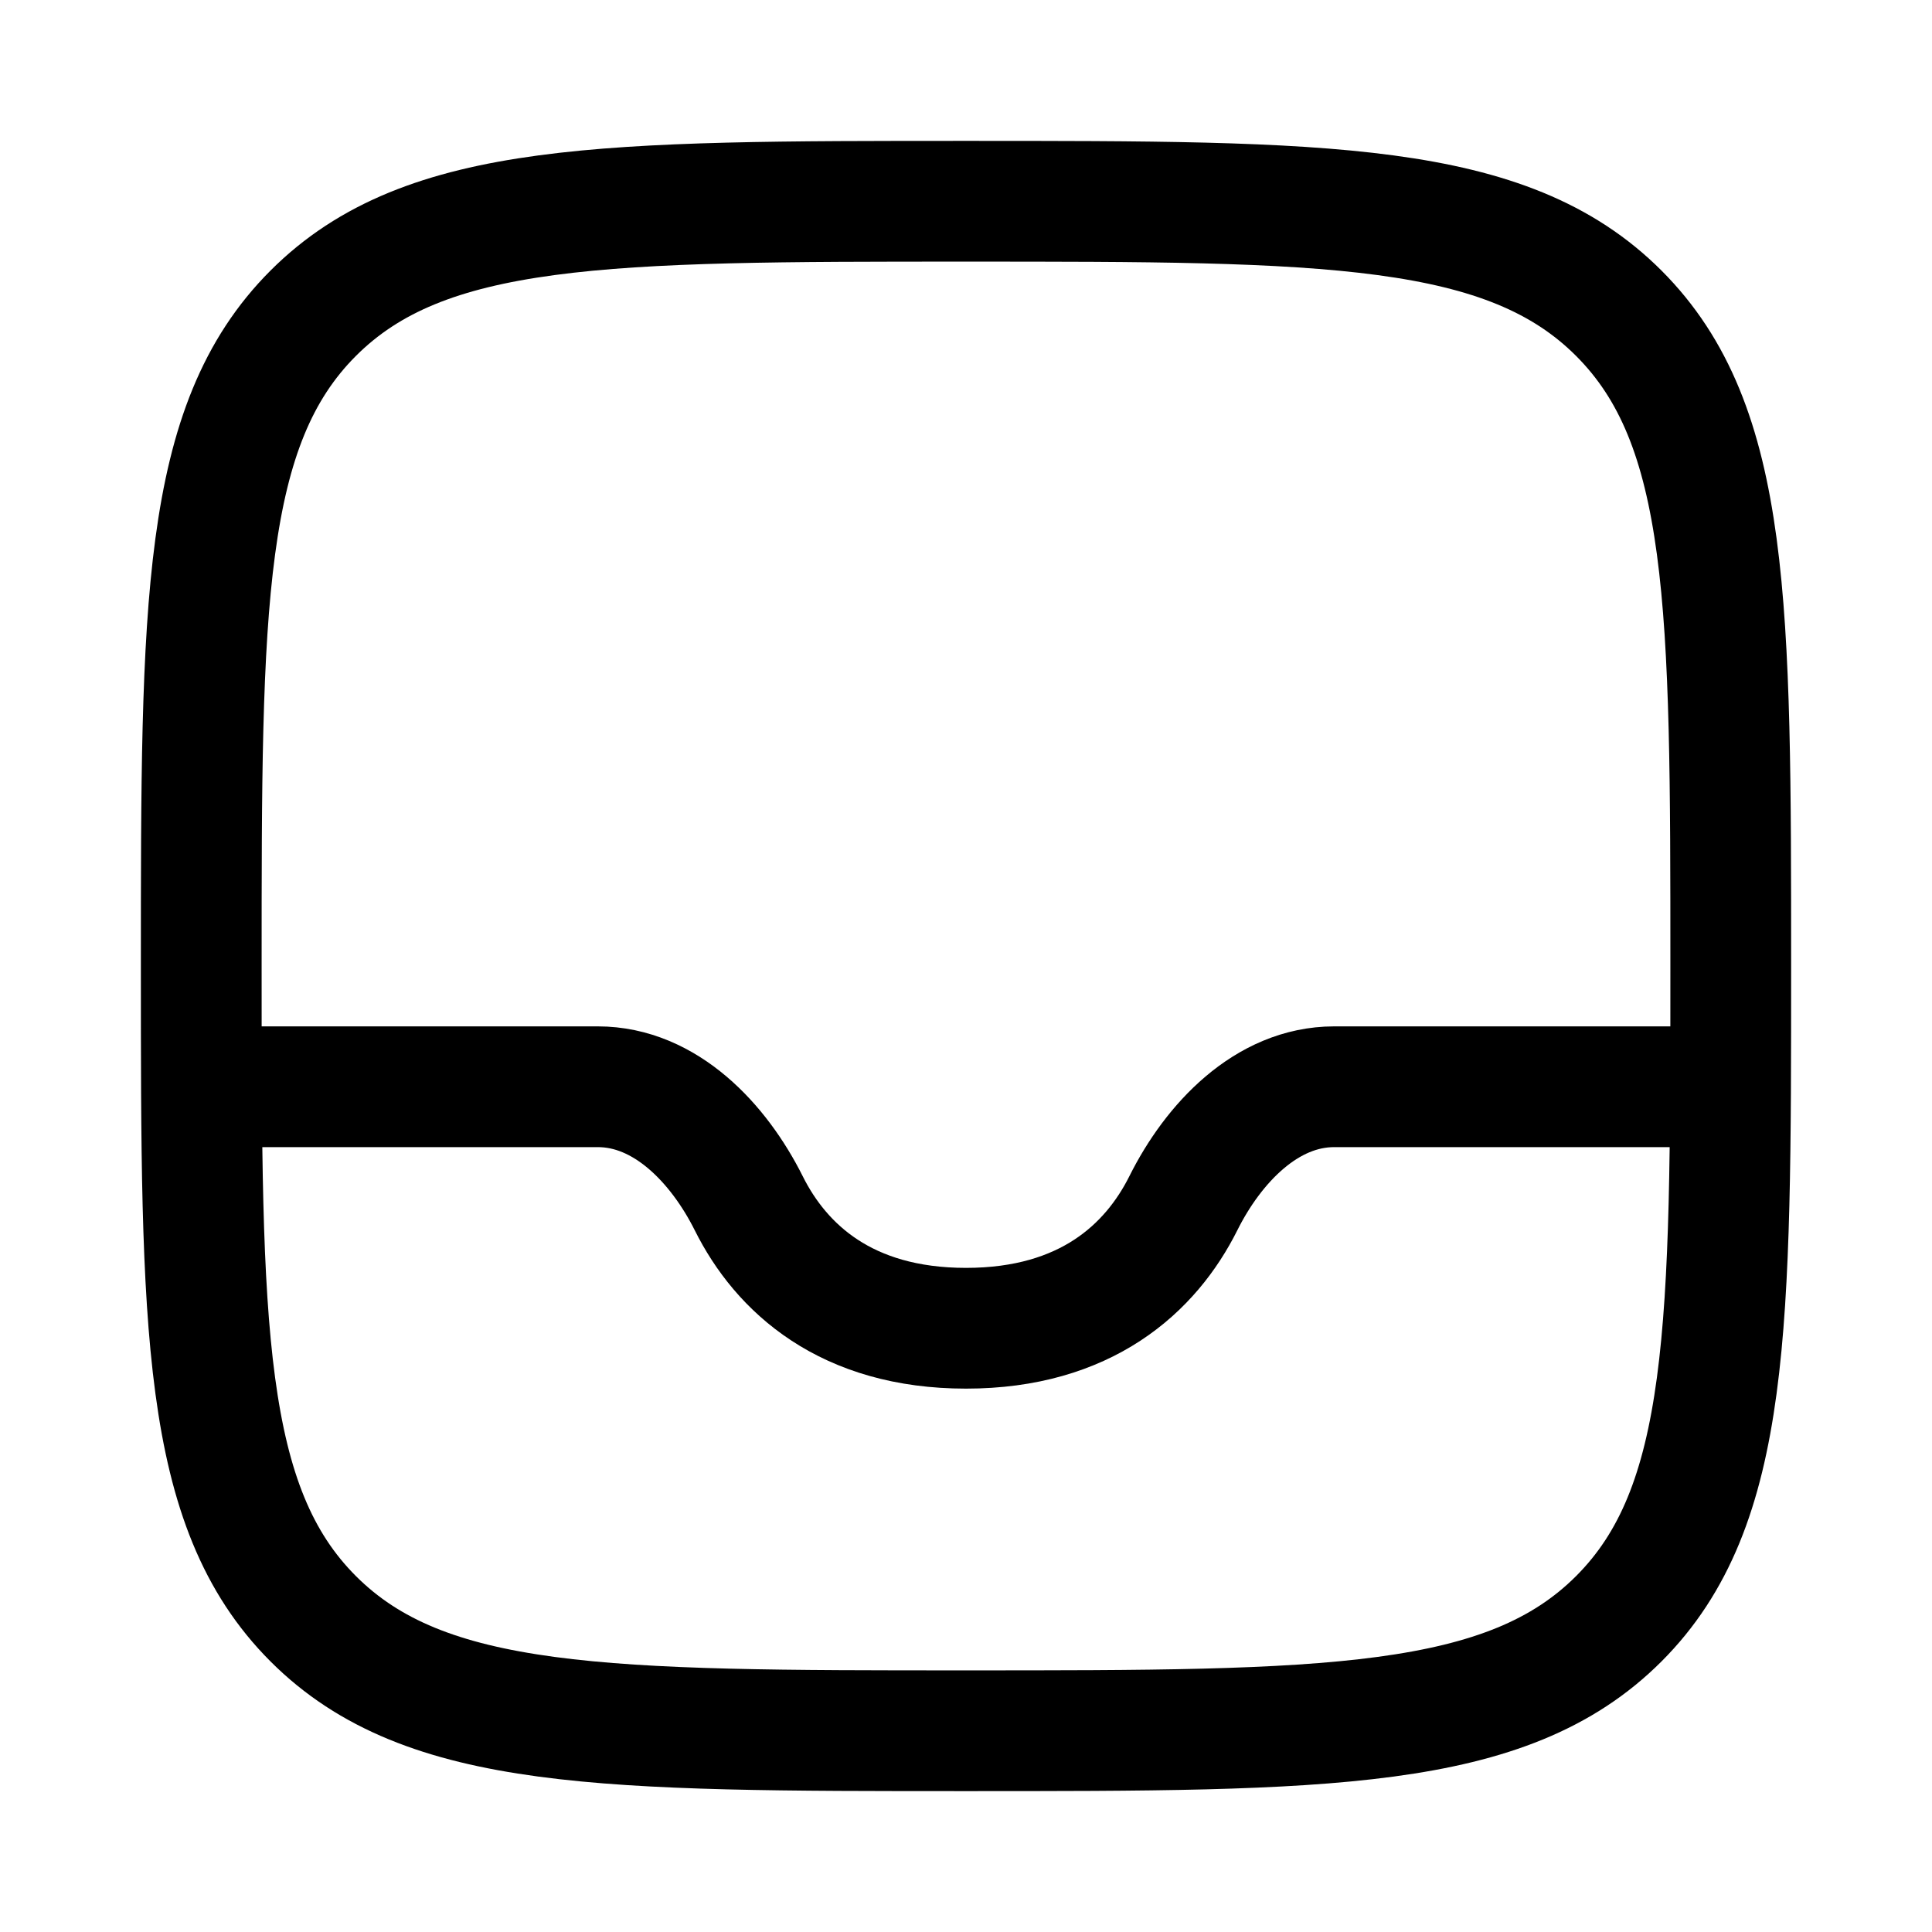 <svg width="24" height="24" viewBox="0 0 24 24" fill="none" xmlns="http://www.w3.org/2000/svg">
<path d="M21.5 13.5H16.574C15.732 13.5 15.071 14.204 14.7 14.947C14.296 15.755 13.489 16.5 12 16.5C10.511 16.5 9.704 15.755 9.301 14.947C8.929 14.204 8.268 13.5 7.426 13.5H2.5M2.5 12C2.5 7.522 2.5 5.282 3.891 3.891C5.282 2.5 7.522 2.5 12 2.5C16.478 2.5 18.718 2.5 20.109 3.891C21.5 5.282 21.5 7.522 21.5 12C21.5 16.478 21.5 18.718 20.109 20.109C18.718 21.5 16.478 21.5 12 21.5C7.522 21.5 5.282 21.5 3.891 20.109C2.5 18.718 2.5 16.478 2.5 12Z" stroke="black" stroke-width="1.5" stroke-linejoin="round"/>
</svg>
